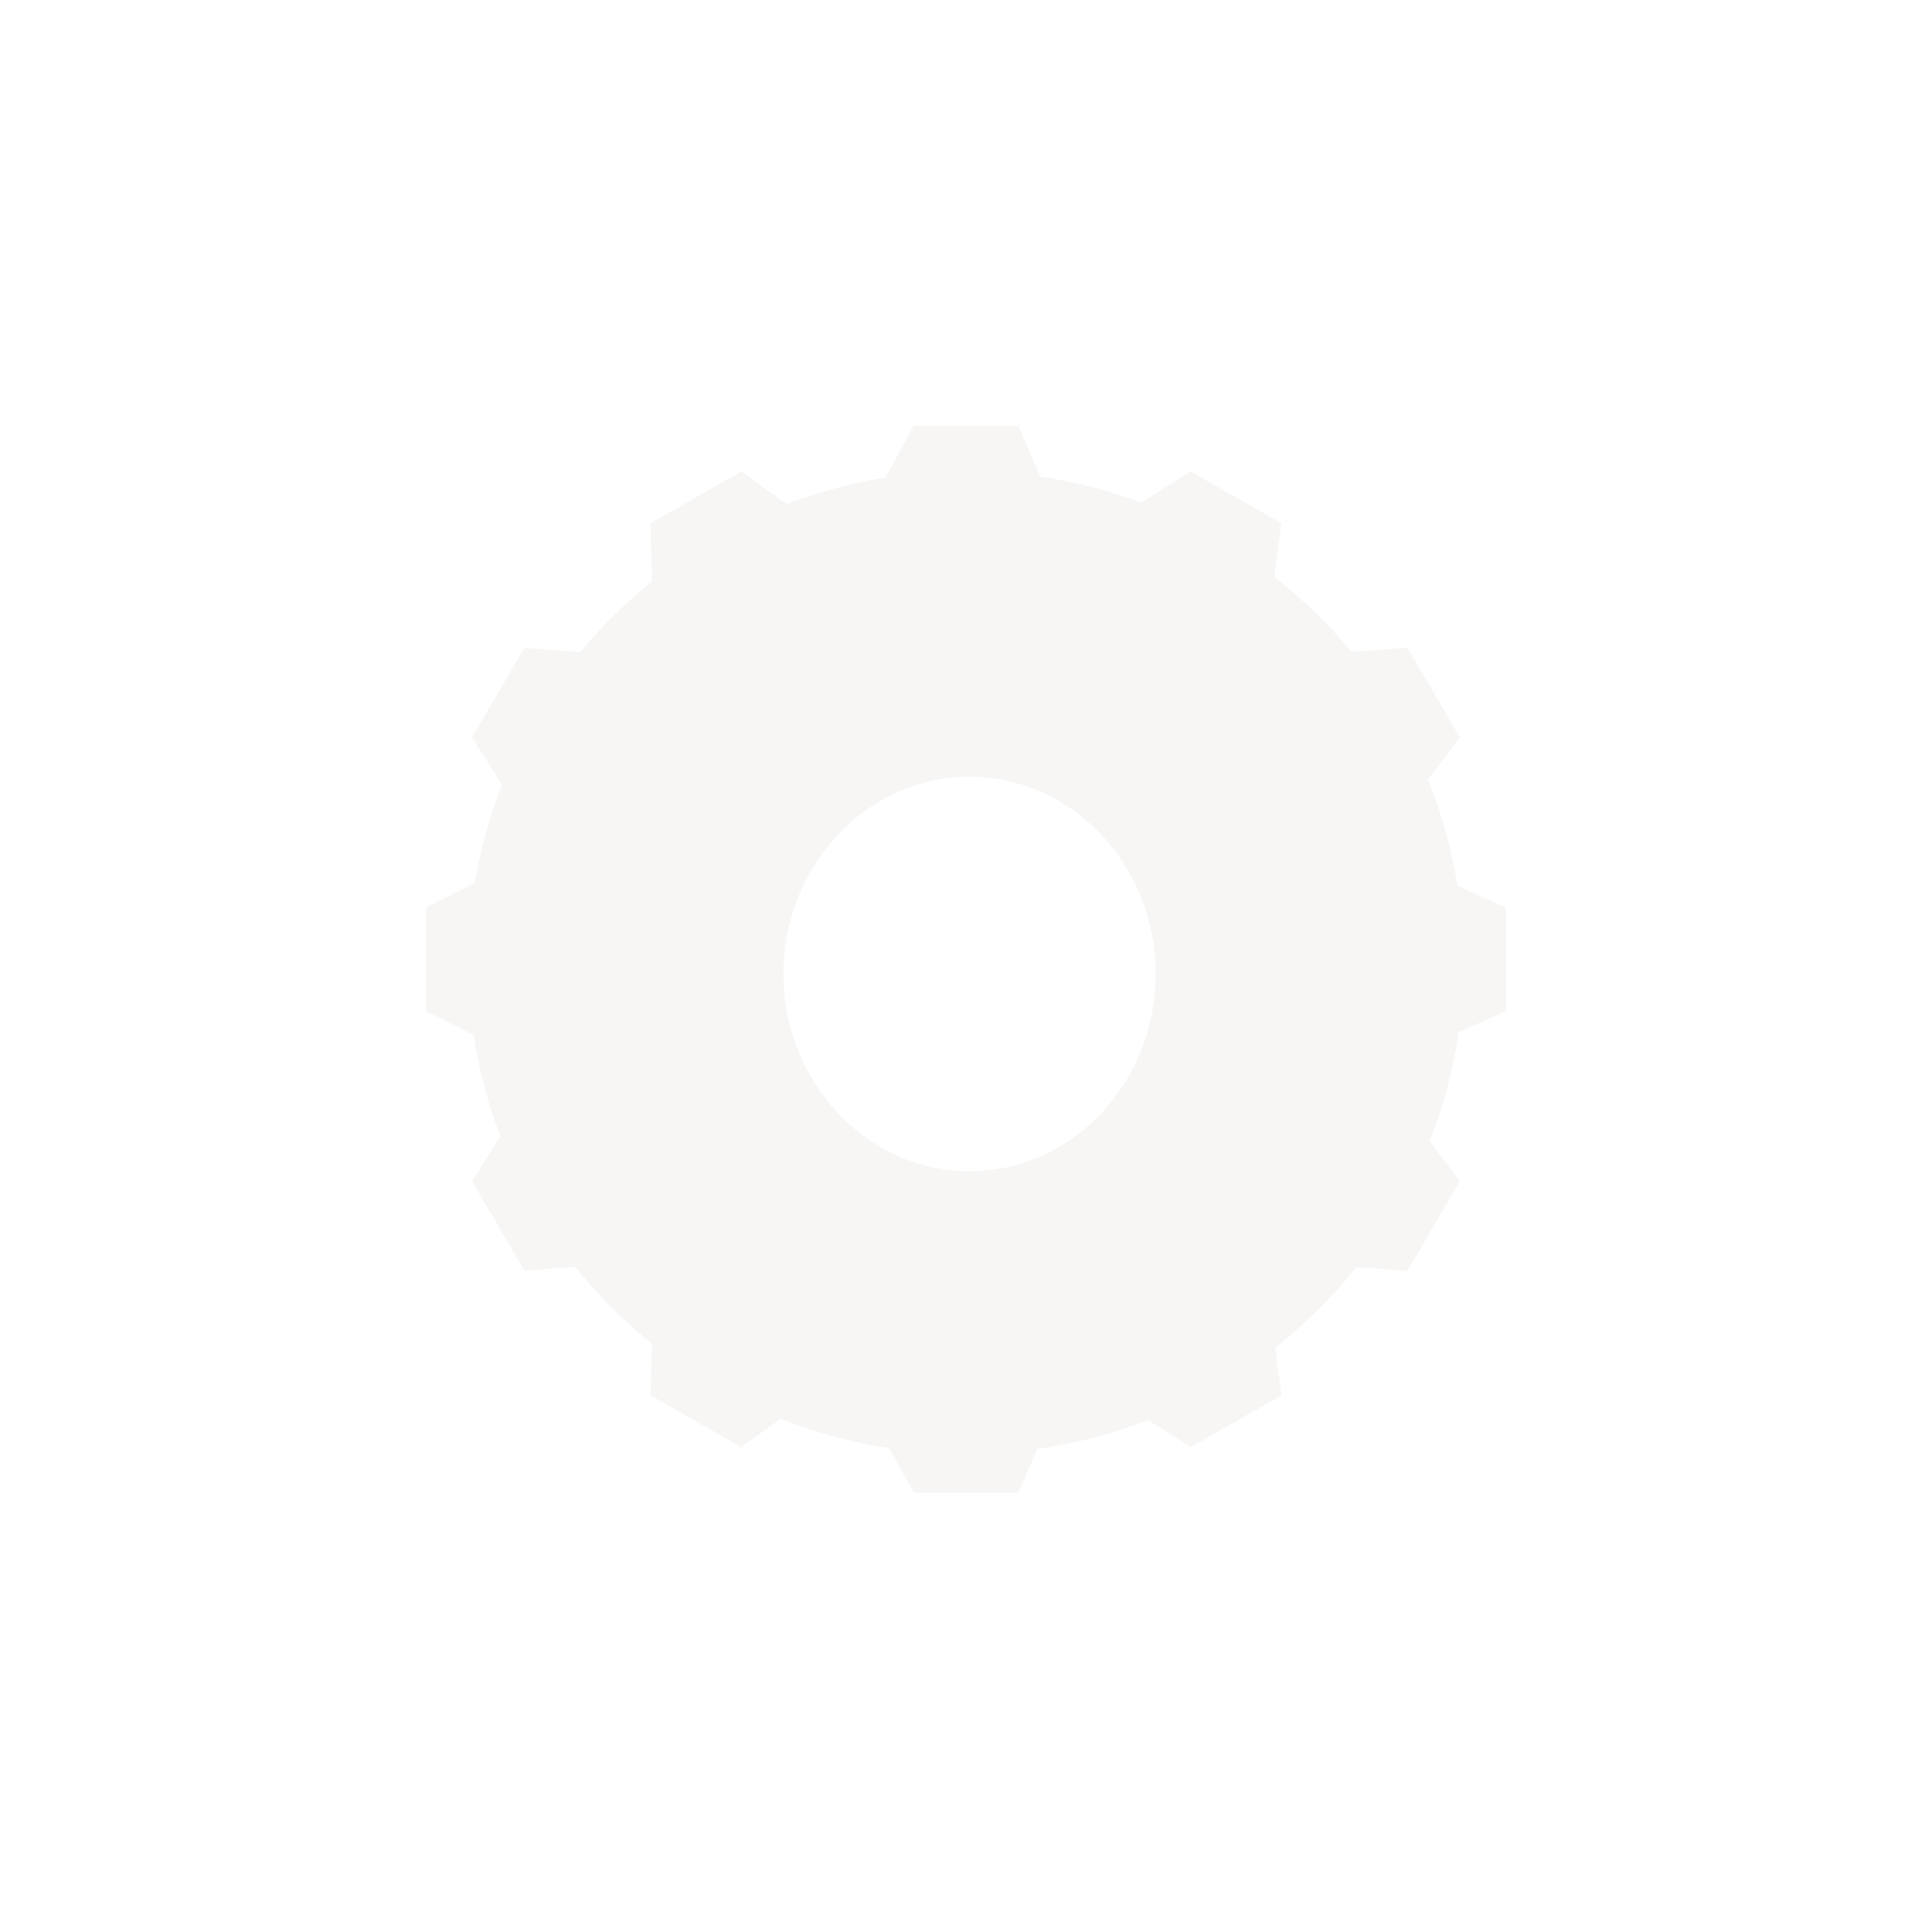 <svg xmlns="http://www.w3.org/2000/svg" xmlns:xlink="http://www.w3.org/1999/xlink" width="217.764" height="216.242" viewBox="0 0 217.764 216.242">
  <defs>
    <filter id="Rectangle_27" x="0" y="0" width="217.764" height="216.242" filterUnits="userSpaceOnUse">
      <feOffset dy="18" input="SourceAlpha"/>
      <feGaussianBlur stdDeviation="16" result="blur"/>
      <feFlood flood-color="#12171b"/>
      <feComposite operator="in" in2="blur"/>
      <feComposite in="SourceGraphic"/>
    </filter>
  </defs>
  <g transform="matrix(1, 0, 0, 1, 0, 0)" filter="url(#Rectangle_27)" style="mix-blend-mode: soft-light;isolation: isolate">
    <path id="Rectangle_27-2" data-name="Rectangle 27" d="M1026.4,3413.712H1014.6l-2.734-5.025a56.36,56.36,0,0,1-12.247-3.313l-4.444,3.2-10.224-5.83.144-5.83a56.116,56.116,0,0,1-8.64-8.665l-5.723.453-5.9-10.1,3.19-5.073a54.571,54.571,0,0,1-3-11.392l-5.4-2.716v-11.66l5.526-2.78a54.573,54.573,0,0,1,3.046-11.048l-3.367-5.354,5.9-10.1,6.286.5a56.238,56.238,0,0,1,8.095-7.986l-.161-6.554,10.224-5.83,5.109,3.677a56.42,56.42,0,0,1,11.142-2.986l3.174-5.831H1026.4l2.45,5.72a56.393,56.393,0,0,1,11.438,2.936l5.536-3.516,10.225,5.83-.783,6.06a56.193,56.193,0,0,1,8.678,8.433l6.325-.452,5.9,10.1-3.6,4.768a54.558,54.558,0,0,1,3.334,11.959l5.473,2.455v11.66l-5.353,2.4a54.513,54.513,0,0,1-3.26,12.267l3.408,4.512-5.9,10.1-5.757-.411a56.117,56.117,0,0,1-9.159,9.062l.7,5.391-10.225,5.831-4.809-3.054a56.409,56.409,0,0,1-12.5,3.26l-2.112,4.933Zm-5.494-80.7c-11.563,0-20.971,9.972-20.971,22.23s9.407,22.23,20.971,22.23,20.97-9.973,20.97-22.23S1032.473,3333.01,1020.91,3333.01Z" transform="translate(-911.62 -3263.47)" fill="#eae8e5" opacity="0.38"/>
  </g>
</svg>
